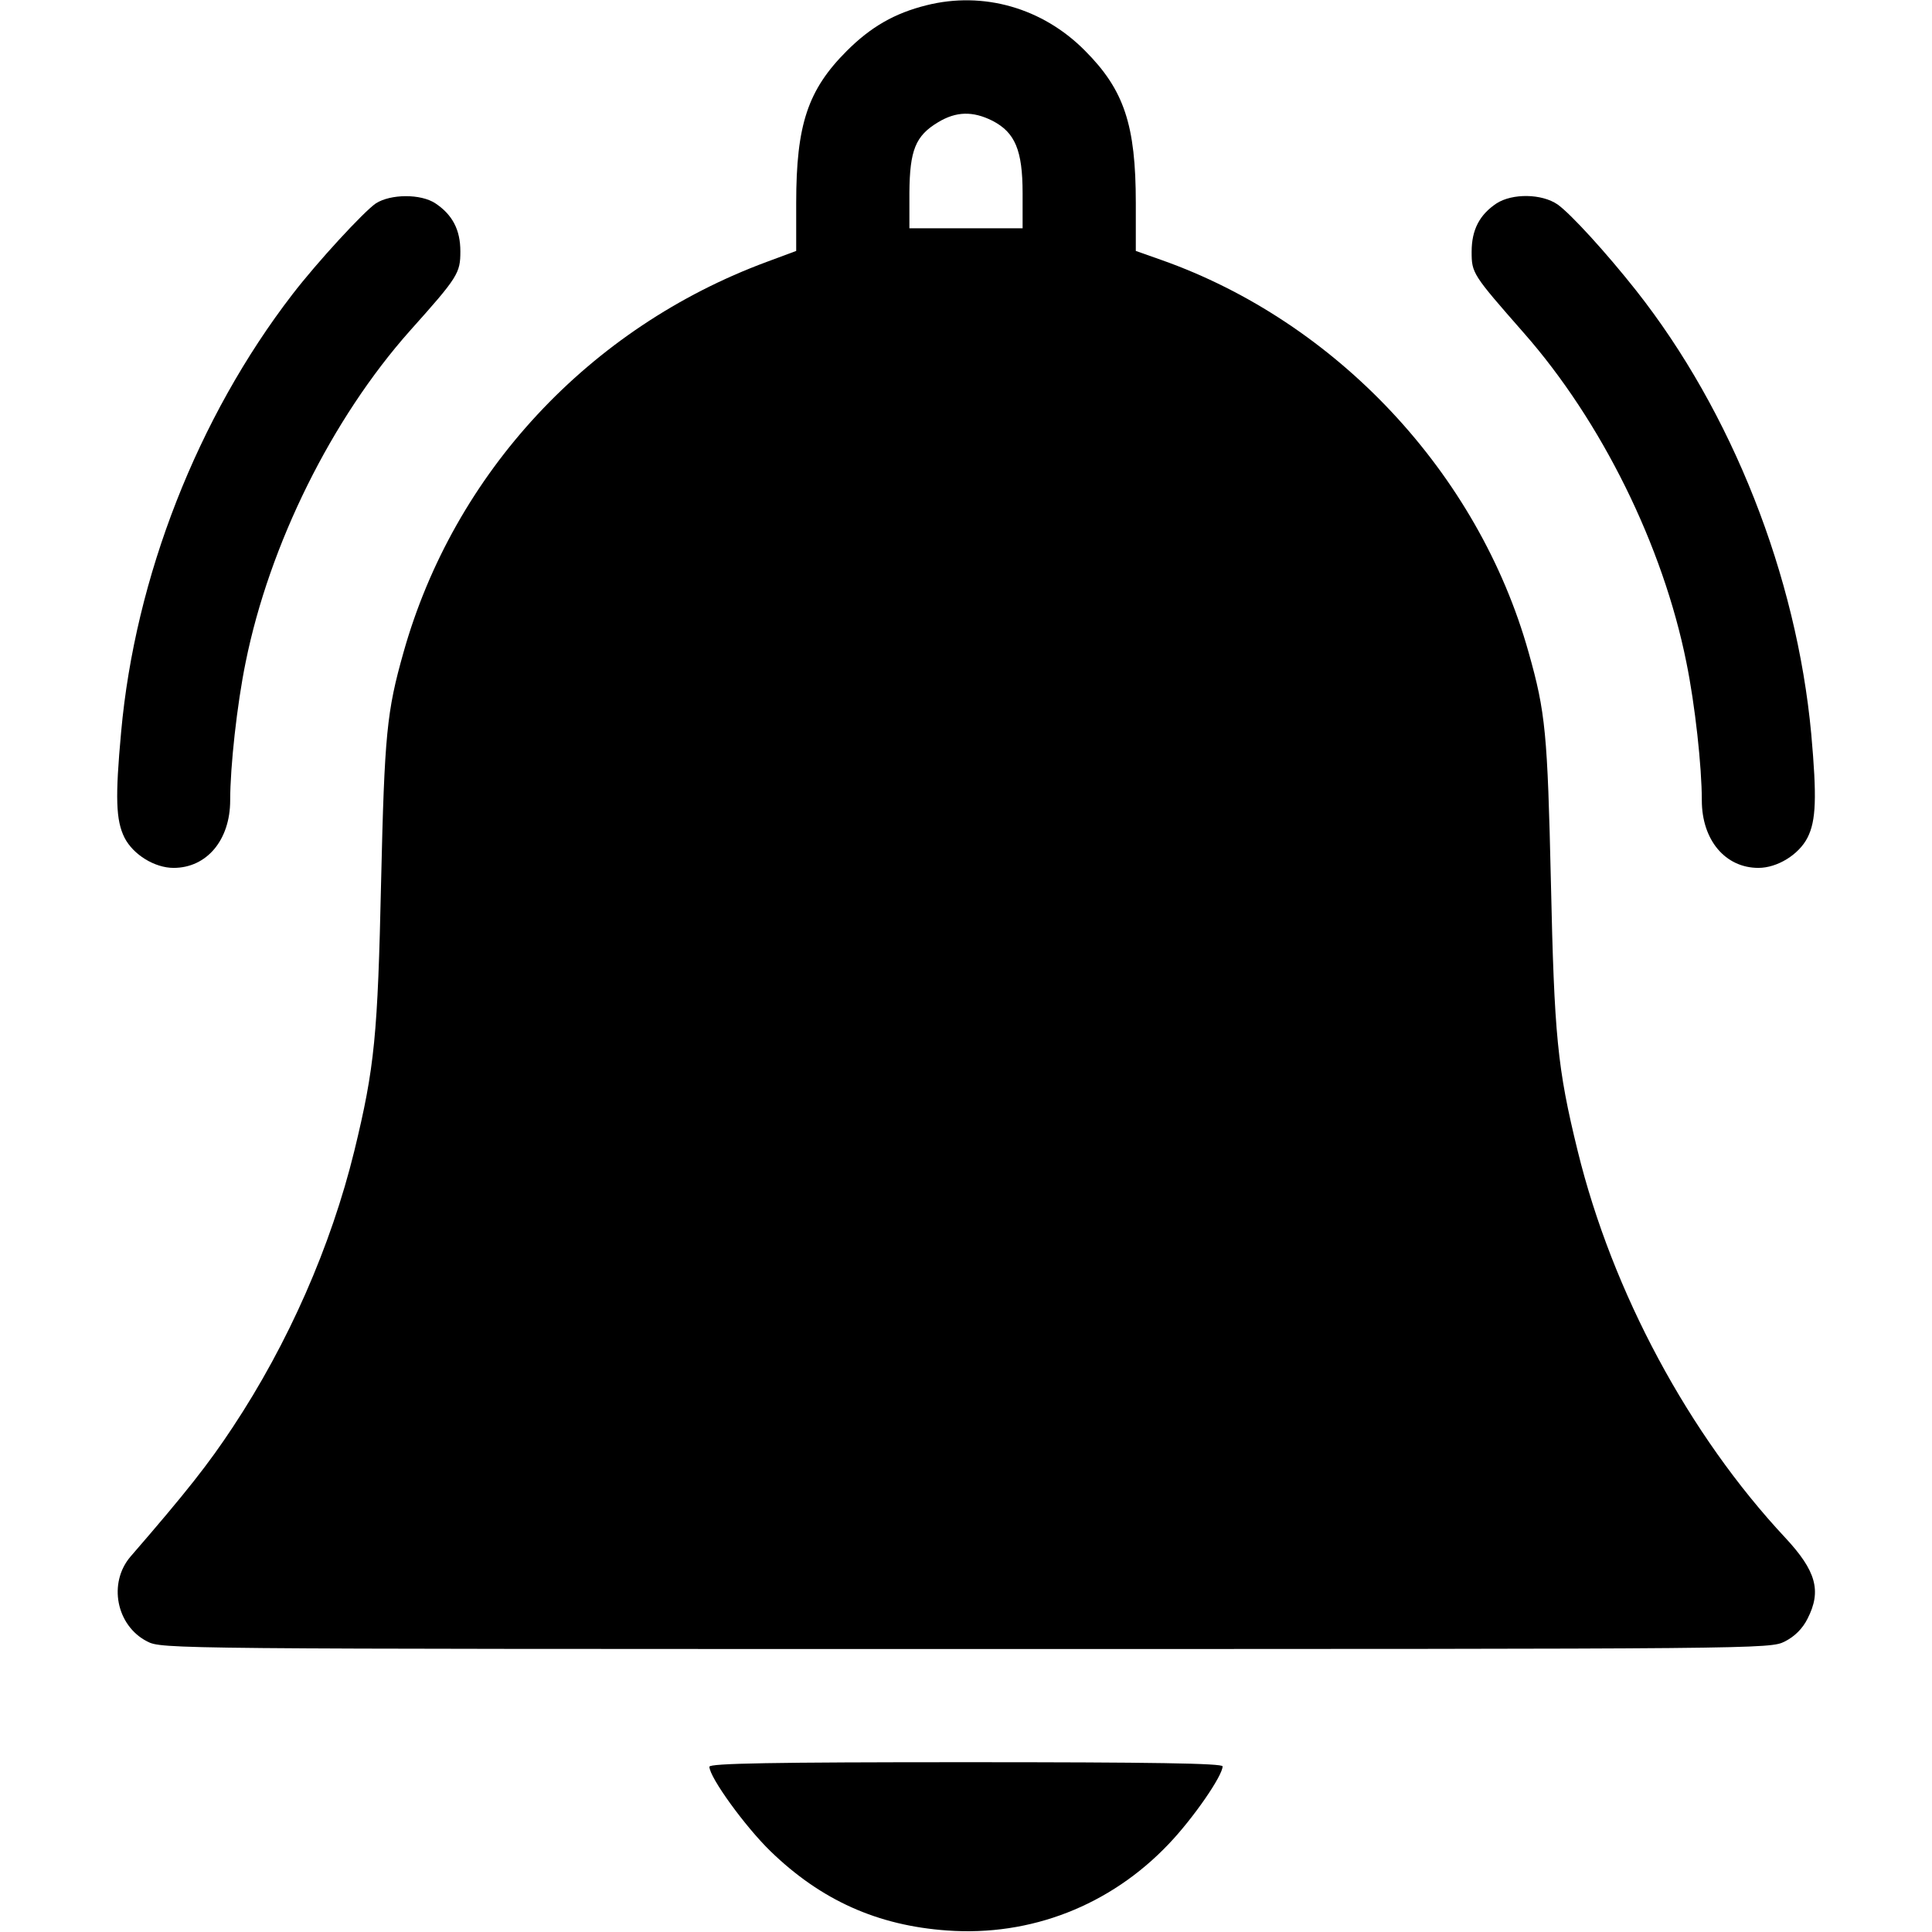 <?xml version="1.0" standalone="no"?>
<!DOCTYPE svg PUBLIC "-//W3C//DTD SVG 20010904//EN"
 "http://www.w3.org/TR/2001/REC-SVG-20010904/DTD/svg10.dtd">
<svg version="1.0" xmlns="http://www.w3.org/2000/svg"
 width="512pt" height="512pt" viewBox="0 0 512 512"
 preserveAspectRatio="xMidYMid meet">

<g transform="translate(0,512) scale(0.1,-0.1)"
fill="#000000" stroke="none">
<path d="M2455 5106 c-84 -21 -147 -57 -211 -121 -103 -103 -134 -195 -134
-403 l0 -127 -78 -29 c-470 -174 -829 -559 -963 -1036 -44 -156 -50 -215 -59
-605 -9 -409 -17 -493 -71 -715 -62 -253 -175 -510 -322 -732 -64 -97 -122
-171 -271 -343 -60 -70 -38 -183 44 -225 39 -20 54 -20 2170 -20 2116 0 2131
0 2170 20 26 13 47 34 60 60 38 74 23 127 -59 215 -255 273 -458 650 -550
1025 -54 220 -62 305 -71 715 -9 391 -14 447 -59 606 -133 475 -509 876 -973
1040 l-68 24 0 127 c0 207 -31 300 -135 404 -112 113 -269 158 -420 120z m175
-306 c60 -31 80 -78 80 -192 l0 -93 -150 0 -150 0 0 95 c1 112 16 150 76 186
48 29 92 30 144 4z"/>
<path d="M996 4581 c-32 -22 -154 -154 -221 -241 -251 -326 -417 -749 -454
-1160 -16 -174 -14 -234 9 -280 23 -45 80 -80 130 -80 88 0 150 74 150 179 0
89 18 254 41 366 63 312 228 645 435 878 128 143 134 153 134 211 0 57 -21 97
-66 127 -39 26 -119 25 -158 0z"/>
<path d="M3966 4581 c-45 -30 -66 -70 -66 -128 0 -57 2 -60 138 -215 206 -234
369 -564 431 -873 23 -112 41 -277 41 -366 0 -105 62 -179 150 -179 50 0 107
35 130 80 23 45 25 107 10 275 -39 420 -210 853 -464 1175 -79 100 -173 203
-208 228 -42 29 -120 30 -162 3z"/>
<path d="M1880 438 c0 -28 95 -159 162 -224 134 -130 284 -197 468 -210 221
-16 432 66 587 229 65 68 143 181 143 206 0 8 -185 11 -680 11 -511 0 -680 -3
-680 -12z"/>
</g>
</svg>
